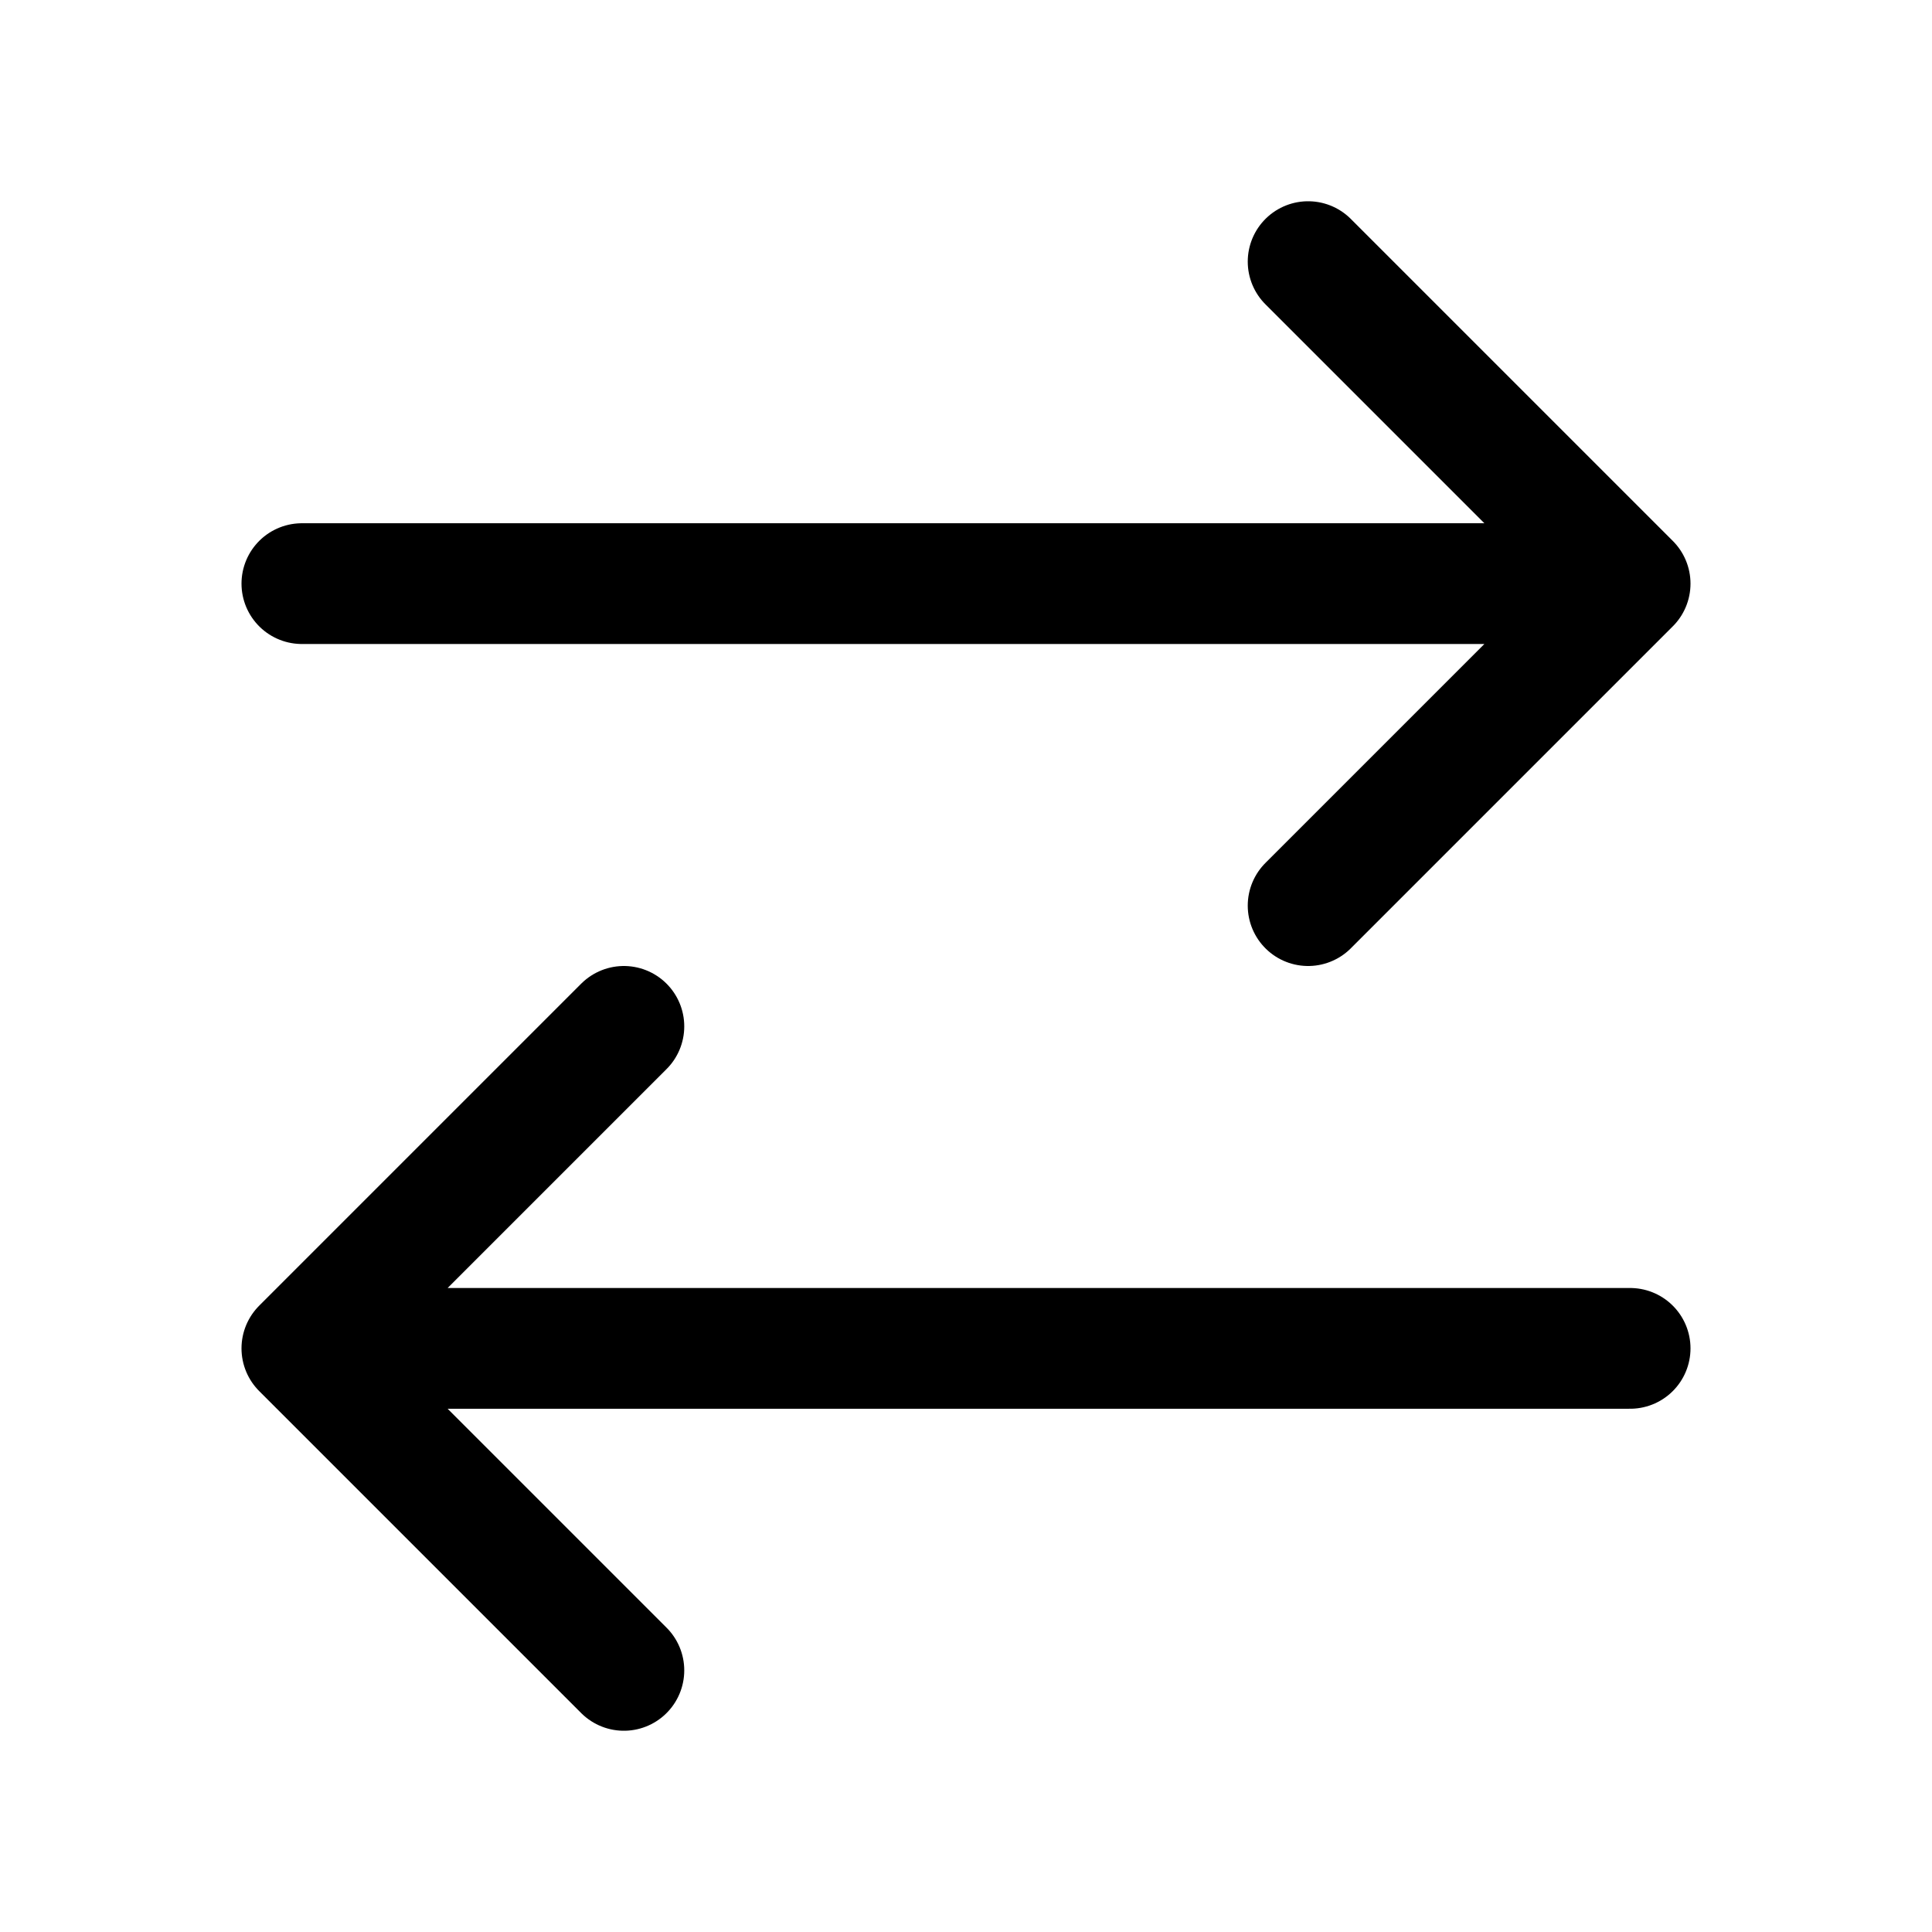 <svg xmlns="http://www.w3.org/2000/svg" fill="none" width="24" height="24" viewBox="0 0 24 24"><path d="M7.75 20.75L3.75 16.75L7.75 12.75M16.25 11.25L20.25 7.25L16.25 3.25M5 16.75H20.25M3.75 7.25H19.25" stroke="currentColor" stroke-width="1.5" stroke-linecap="round" stroke-linejoin="round"/></svg>